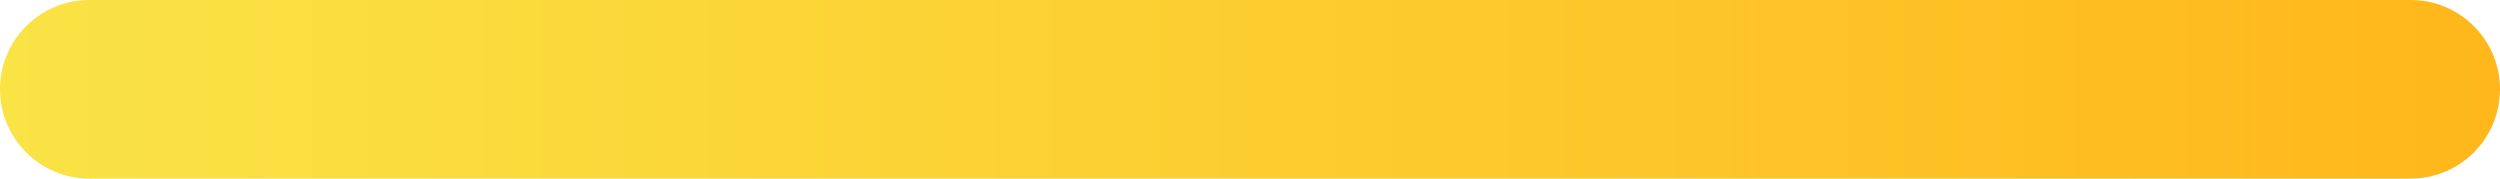 <?xml version="1.0" encoding="utf-8"?>
<!-- Generator: Adobe Illustrator 25.0.1, SVG Export Plug-In . SVG Version: 6.00 Build 0)  -->
<svg version="1.1" id="Layer_1" xmlns="http://www.w3.org/2000/svg" xmlns:xlink="http://www.w3.org/1999/xlink" x="0px" y="0px"
	 viewBox="0 0 700 50" style="enable-background:new 0 0 700 50;" xml:space="preserve">
<style type="text/css">
	.st0{fill:#FFFFFF;}
	.st1{fill:url(#SVGID_1_);}
	.st2{fill:#00BC70;}
	.st3{fill:url(#SVGID_2_);}
	.st4{fill:#3A8DDE;}
	.st5{clip-path:url(#SVGID_4_);}
	.st6{clip-path:url(#SVGID_6_);}
</style>
<linearGradient id="SVGID_1_" gradientUnits="userSpaceOnUse" x1="0" y1="25" x2="700" y2="25">
	<stop  offset="0" style="stop-color:#FAE345"/>
	<stop  offset="1" style="stop-color:#FFB71B"/>
</linearGradient>
<path class="st1" d="M675,50H25C11.19,50,0,38.81,0,25v0C0,11.19,11.19,0,25,0h650c13.81,0,25,11.19,25,25v0
	C700,38.81,688.81,50,675,50z"/>
</svg>
